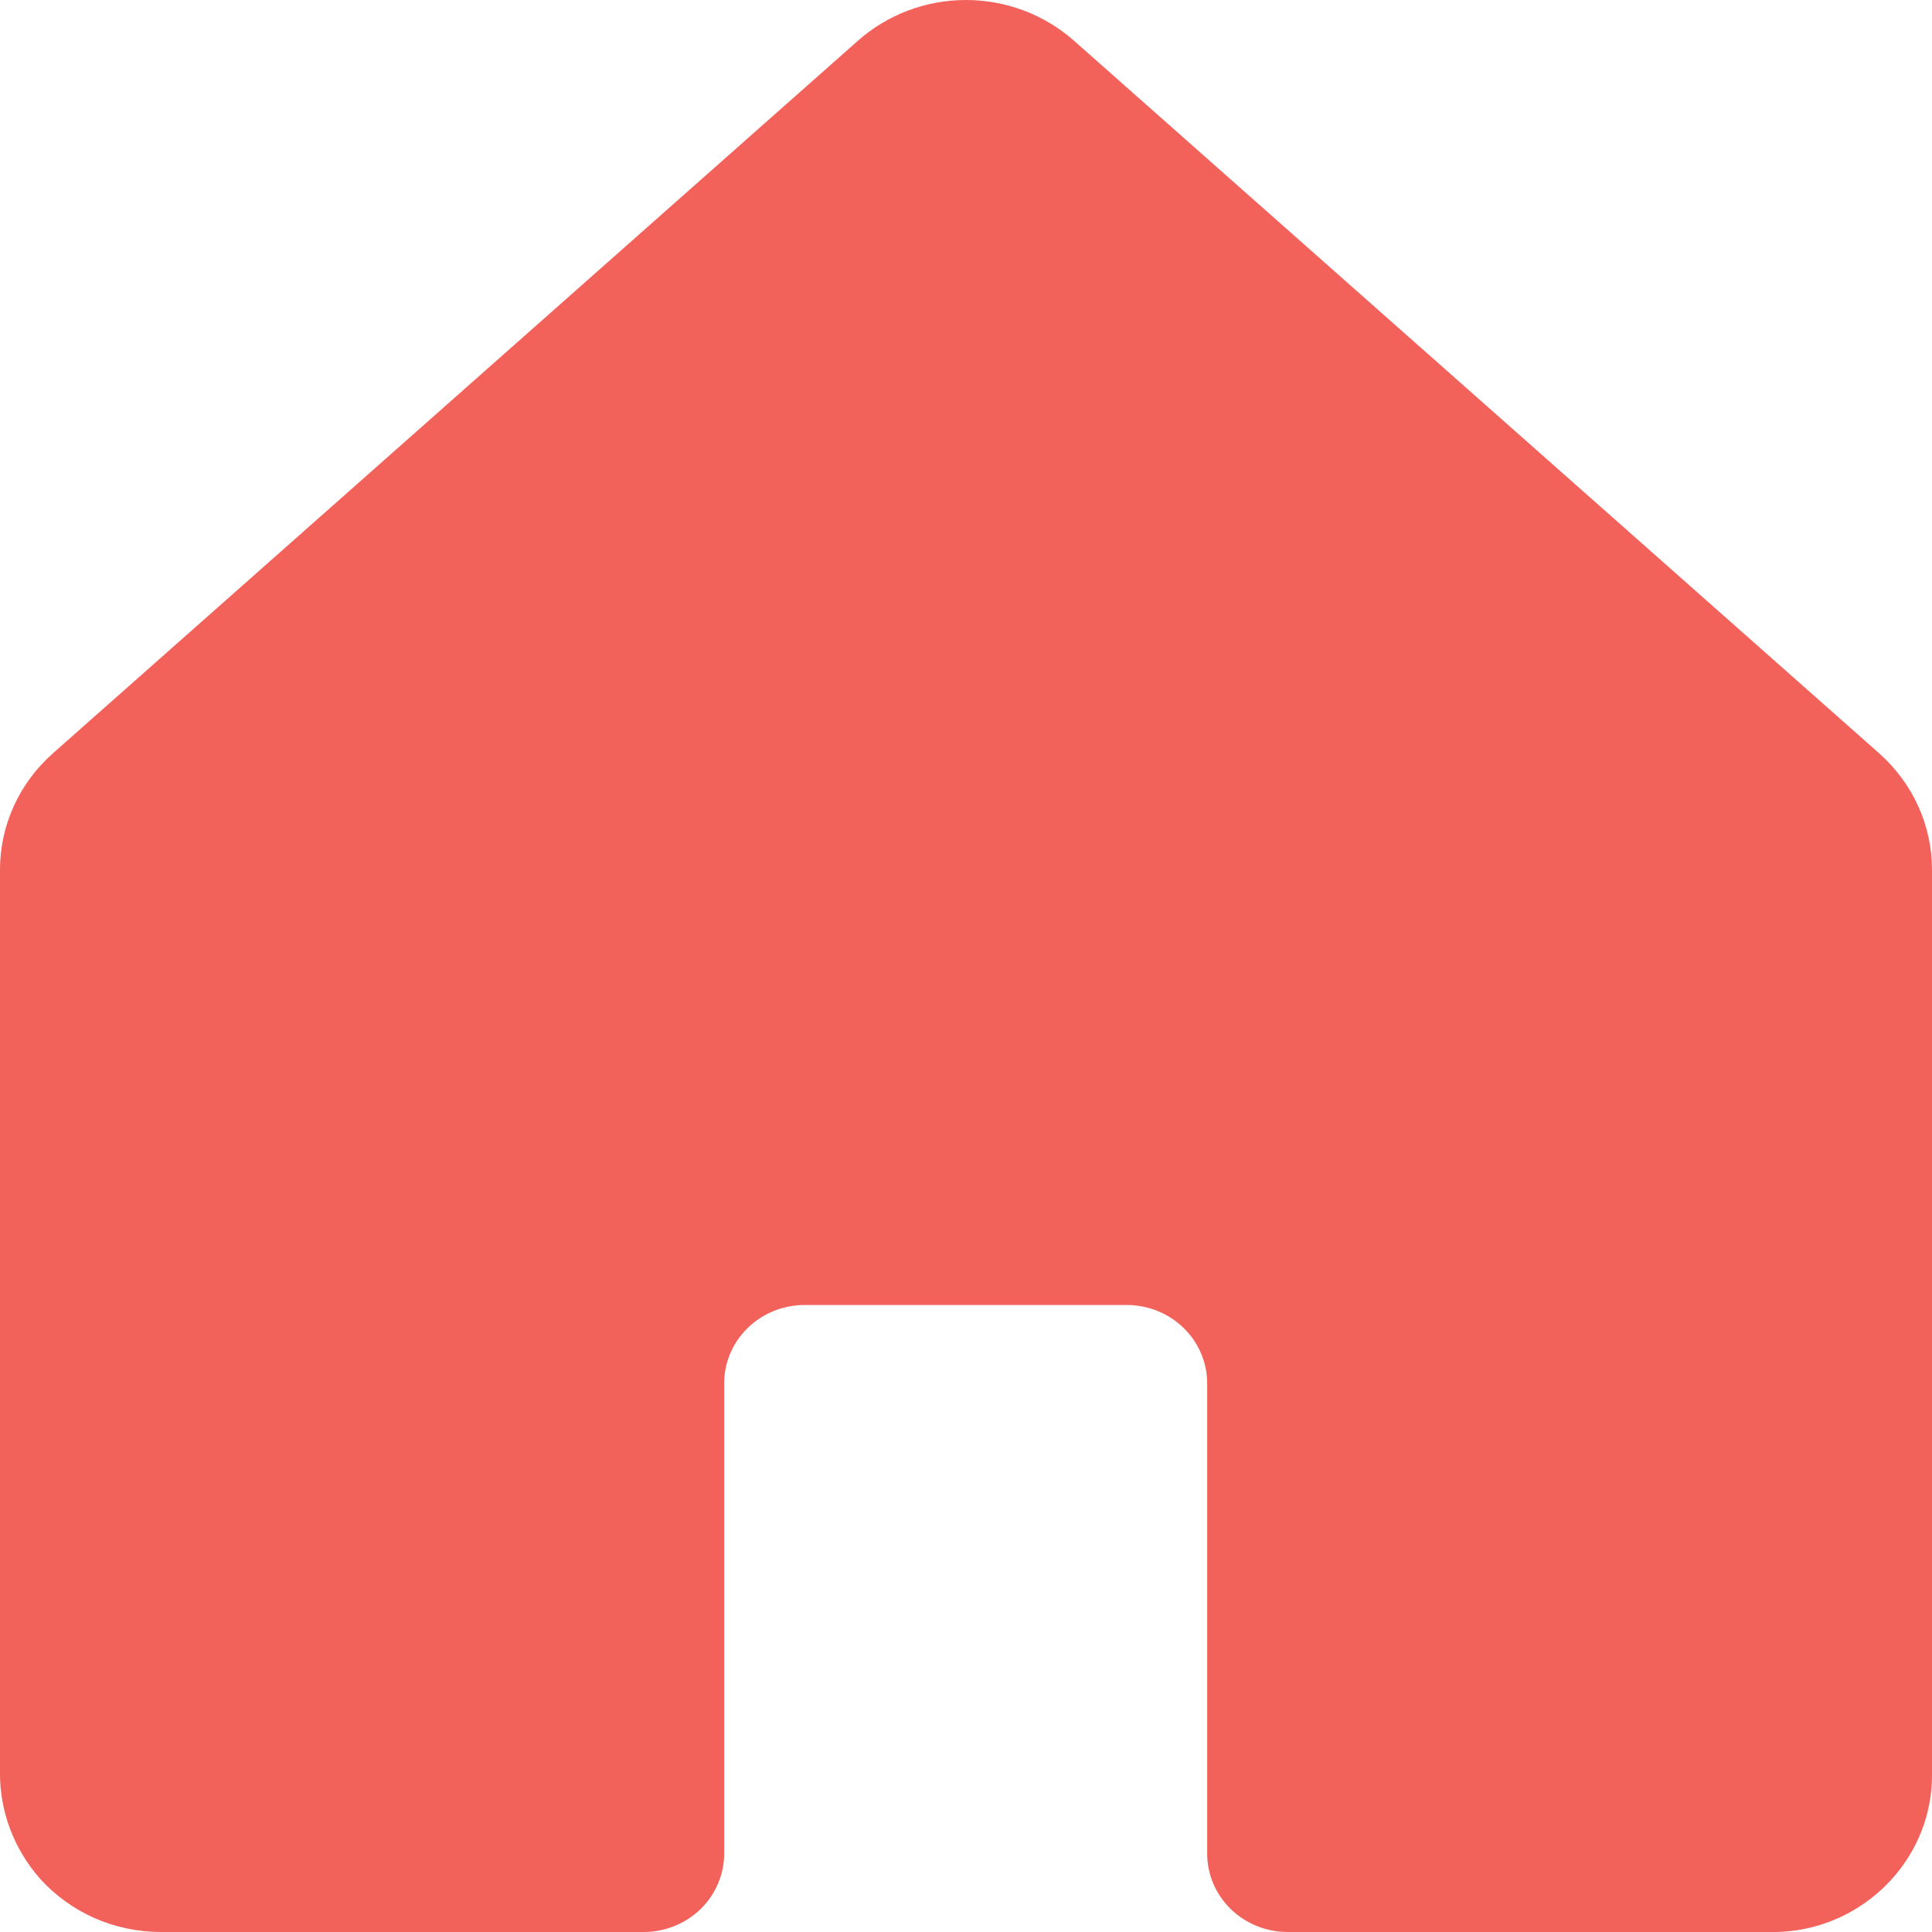 <svg width="24" height="24" viewBox="0 0 24 24" fill="none" xmlns="http://www.w3.org/2000/svg">
<path d="M23.346 9.36L13.345 0.509C12.977 0.182 12.497 -3.28829e-05 11.999 4.46573e-09C11.501 3.28919e-05 11.021 0.182 10.654 0.509L0.655 9.36C0.449 9.543 0.284 9.765 0.171 10.014C0.059 10.262 0 10.53 0 10.801V22.008C-0.006 22.498 0.173 22.972 0.501 23.342C0.689 23.549 0.919 23.715 1.178 23.829C1.436 23.942 1.717 24 2 24H7.996C8.261 24 8.515 23.897 8.703 23.715C8.89 23.532 8.996 23.285 8.996 23.026V17.184C8.996 16.926 9.101 16.678 9.289 16.496C9.476 16.313 9.73 16.211 9.996 16.211H13.996C14.261 16.211 14.515 16.313 14.703 16.496C14.89 16.678 14.996 16.926 14.996 17.184V23.026C14.996 23.285 15.101 23.532 15.289 23.715C15.476 23.897 15.73 24 15.996 24H22.003C22.331 24.004 22.655 23.926 22.945 23.774C23.264 23.606 23.53 23.358 23.716 23.055C23.902 22.752 24 22.406 24 22.053V10.801C24 10.53 23.941 10.262 23.829 10.014C23.716 9.766 23.551 9.543 23.346 9.36Z" fill="#F2625A"/>
</svg>
